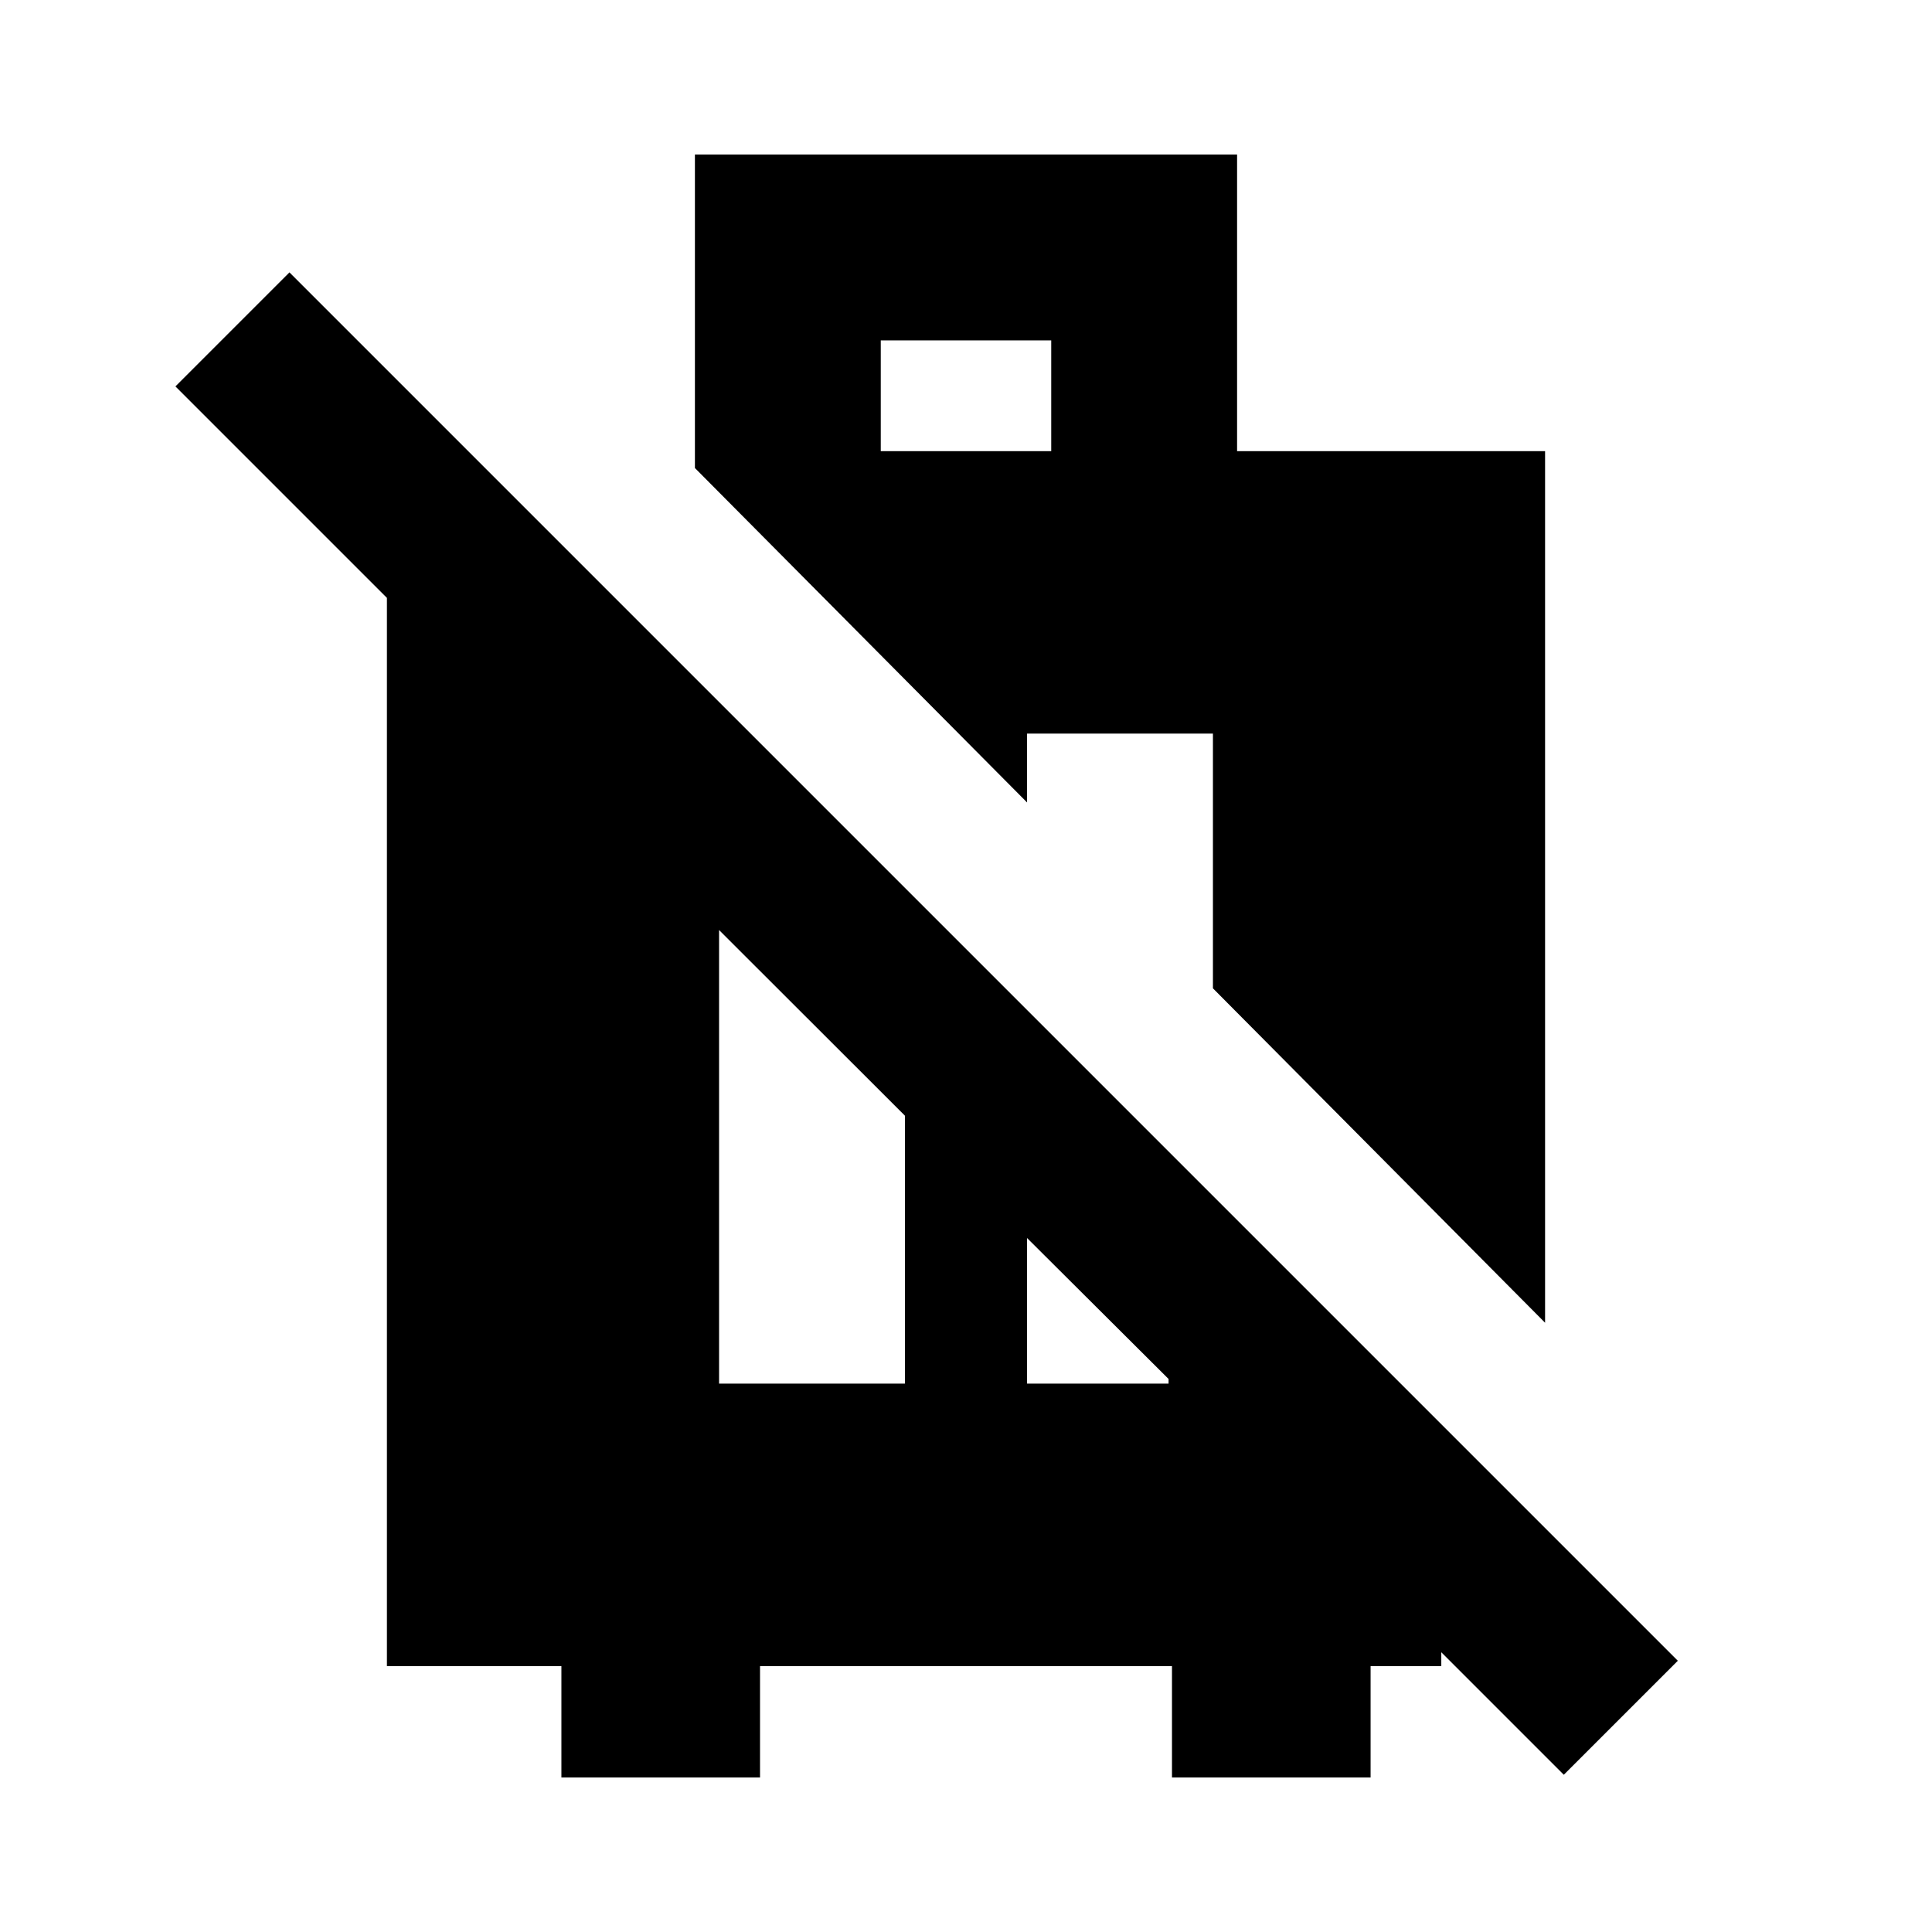 <svg xmlns="http://www.w3.org/2000/svg" height="20" viewBox="0 -960 960 960" width="20"><path d="M278.96-76.78v-55.35h-86.7v-530.78L87.17-768l56.66-56.65L833.7-134.78l-56.66 56.65L716.17-139v6.87h-35.13v55.35h-98.69v-55.35h-204.7v55.35h-98.69Zm78.34-195.7h92.35v-133.14l-92.35-92.25v225.39Zm153.05 0h70.3v-2.32l-70.3-70.03v72.35Zm257.39-30.26L602.7-468.91v-126.57h-92.35v34.22L345.3-727.44v-155.78h269.4v147.39h153.04v433.09ZM437.65-735.83h84.7v-55.04h-84.7v55.04Z"/></svg>